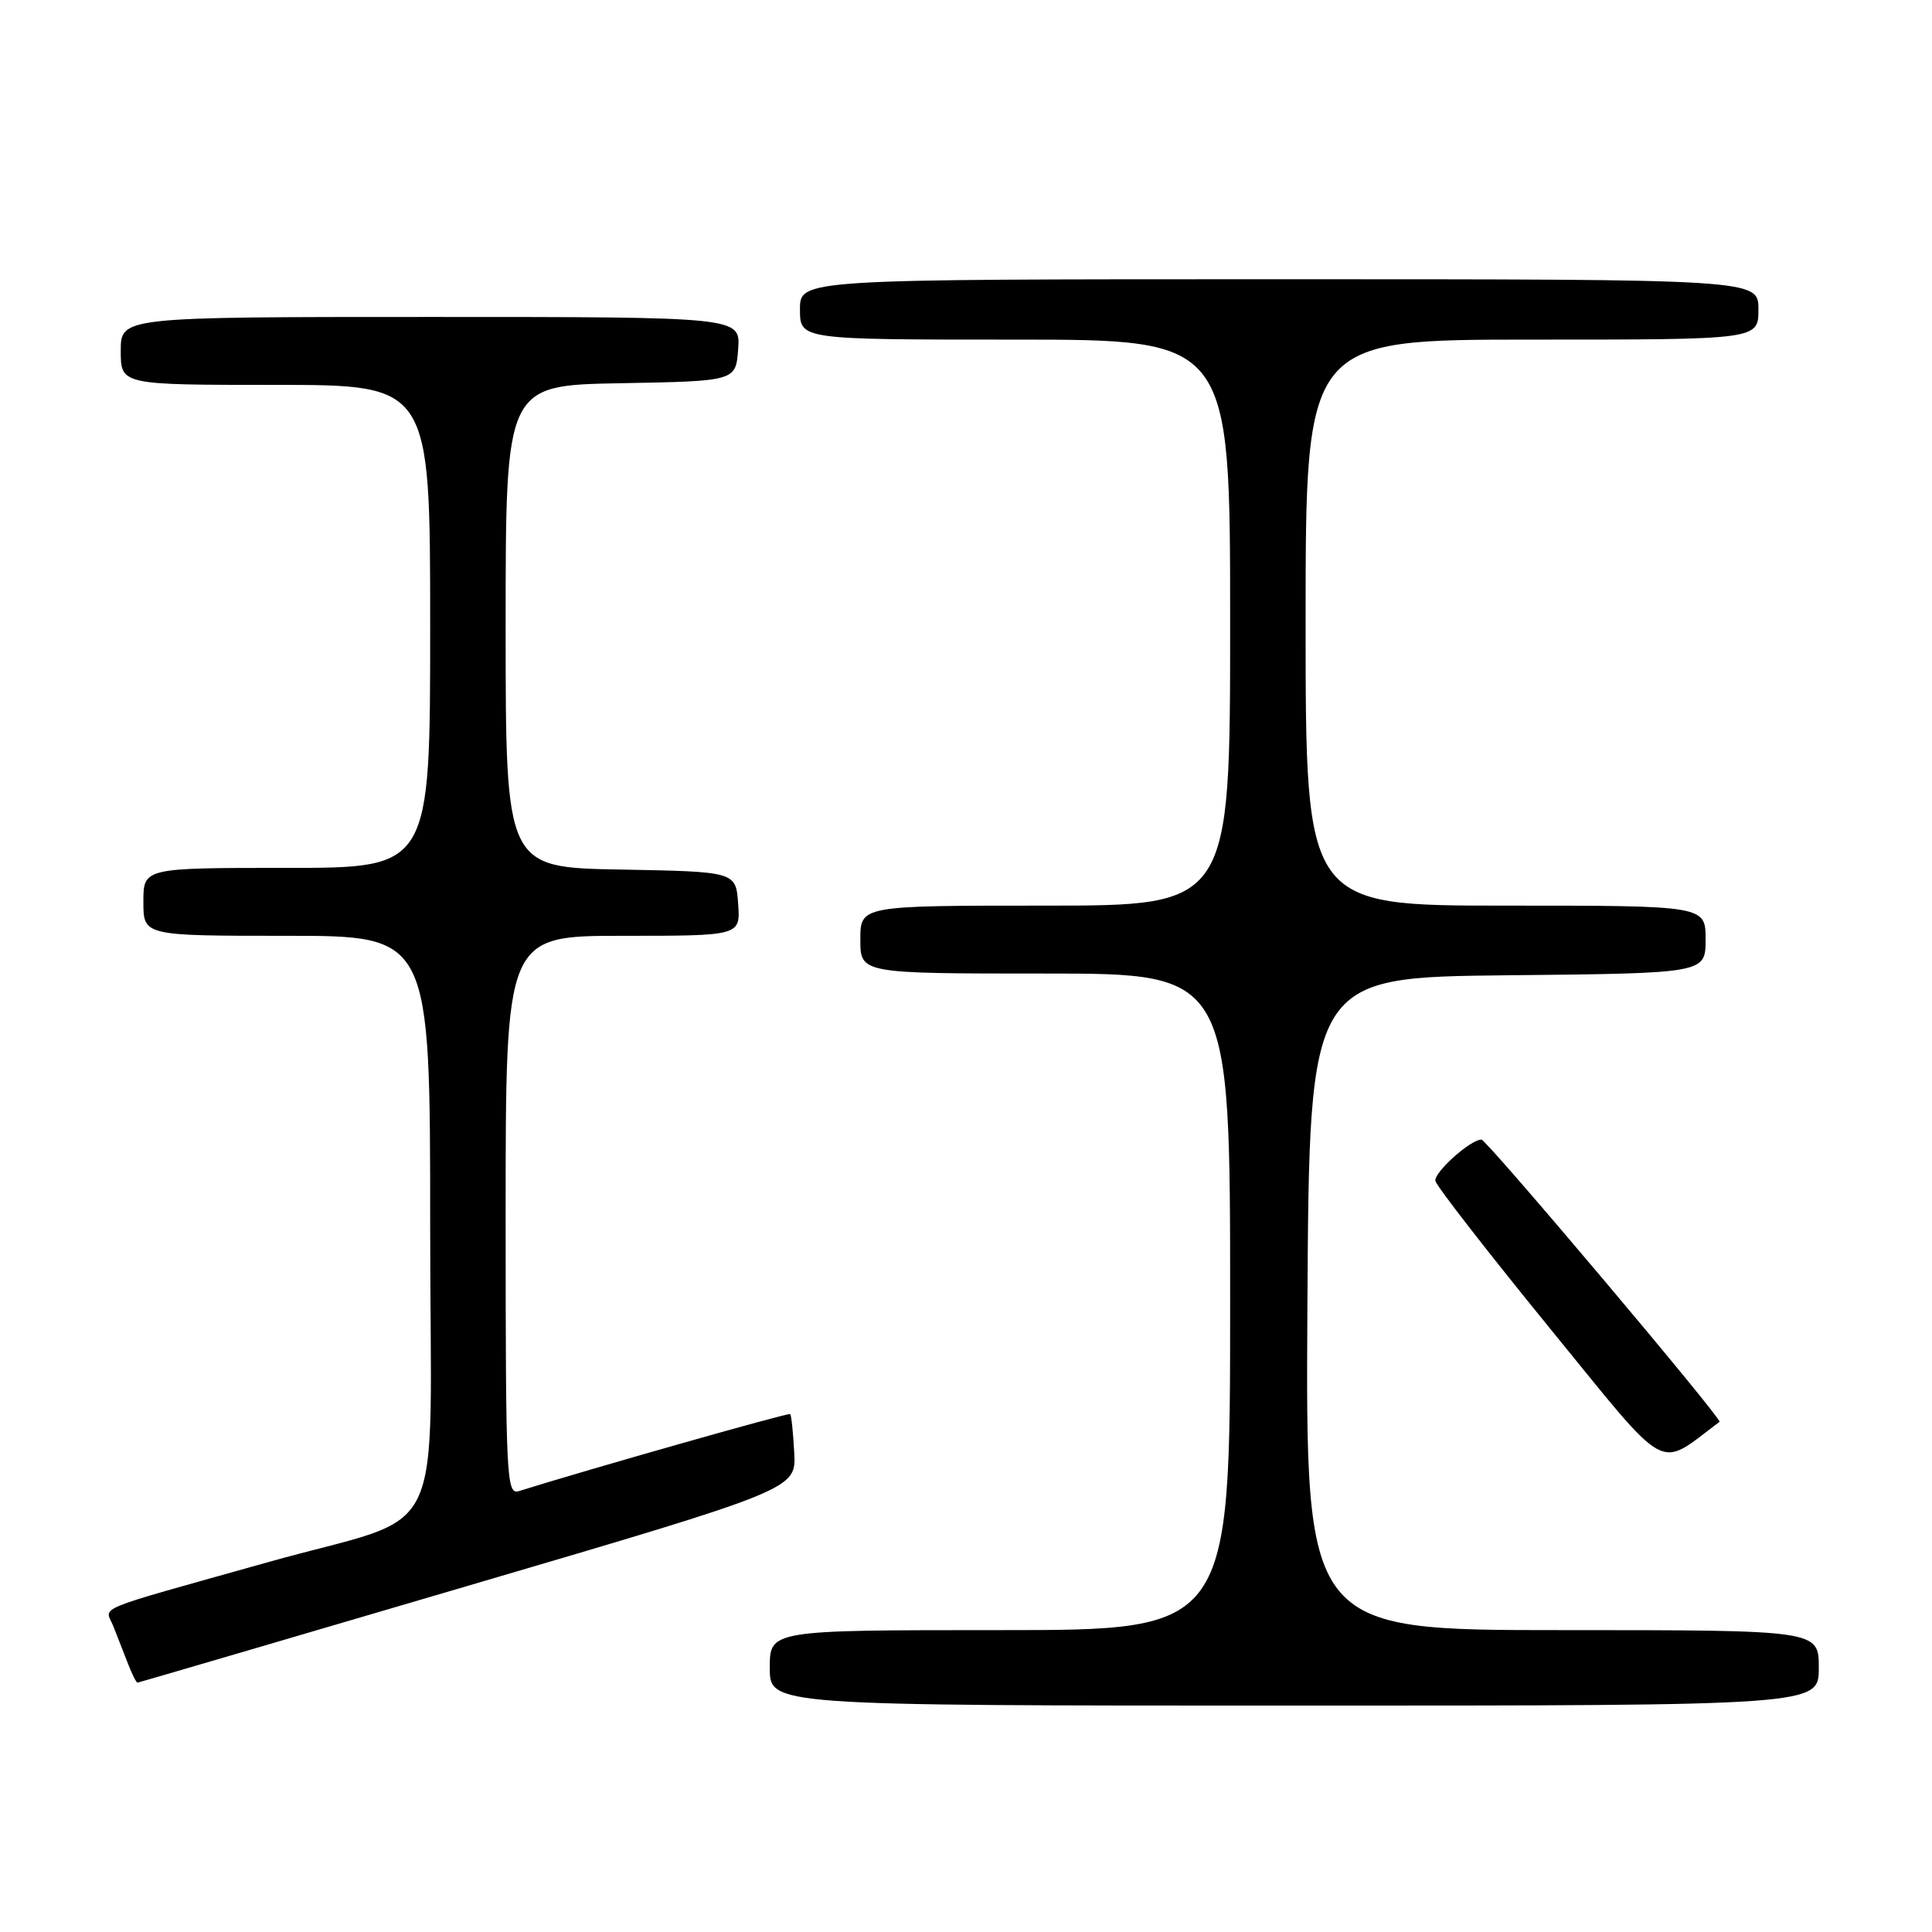 <?xml version="1.0" encoding="UTF-8" standalone="no"?>
<!DOCTYPE svg PUBLIC "-//W3C//DTD SVG 1.1//EN" "http://www.w3.org/Graphics/SVG/1.1/DTD/svg11.dtd" >
<svg xmlns="http://www.w3.org/2000/svg" xmlns:xlink="http://www.w3.org/1999/xlink" version="1.1" viewBox="0 0 256 256">
 <g >
 <path fill="currentColor"
d=" M 241.00 221.00 C 241.00 216.00 241.00 216.00 206.99 216.00 C 172.98 216.00 172.98 216.00 173.24 172.75 C 173.50 129.50 173.50 129.50 199.75 129.23 C 226.00 128.97 226.00 128.97 226.00 124.48 C 226.00 120.00 226.00 120.00 199.50 120.00 C 173.00 120.00 173.00 120.00 173.00 82.50 C 173.00 45.00 173.00 45.00 203.00 45.00 C 233.00 45.00 233.00 45.00 233.00 41.00 C 233.00 37.00 233.00 37.00 169.50 37.00 C 106.00 37.00 106.00 37.00 106.00 41.00 C 106.00 45.00 106.00 45.00 134.50 45.00 C 163.00 45.00 163.00 45.00 163.00 82.50 C 163.00 120.00 163.00 120.00 138.50 120.00 C 114.00 120.00 114.00 120.00 114.00 124.50 C 114.00 129.00 114.00 129.00 138.50 129.00 C 163.00 129.00 163.00 129.00 163.00 172.50 C 163.00 216.00 163.00 216.00 132.50 216.00 C 102.00 216.00 102.00 216.00 102.00 221.00 C 102.00 226.00 102.00 226.00 171.50 226.00 C 241.00 226.00 241.00 226.00 241.00 221.00 Z  M 62.00 210.13 C 105.50 197.34 105.50 197.34 105.24 192.49 C 105.10 189.83 104.86 187.52 104.70 187.37 C 104.49 187.16 77.84 194.73 68.75 197.58 C 67.10 198.10 67.00 195.91 67.00 161.07 C 67.00 124.00 67.00 124.00 82.56 124.00 C 98.11 124.00 98.11 124.00 97.81 119.75 C 97.50 115.50 97.50 115.50 82.25 115.22 C 67.00 114.95 67.00 114.95 67.00 83.00 C 67.00 51.05 67.00 51.05 82.25 50.78 C 97.50 50.50 97.50 50.50 97.81 46.25 C 98.11 42.00 98.11 42.00 57.06 42.00 C 16.00 42.00 16.00 42.00 16.00 46.50 C 16.00 51.00 16.00 51.00 36.50 51.00 C 57.00 51.00 57.00 51.00 57.00 83.00 C 57.00 115.00 57.00 115.00 38.00 115.00 C 19.00 115.00 19.00 115.00 19.00 119.50 C 19.00 124.00 19.00 124.00 38.00 124.00 C 57.00 124.00 57.00 124.00 57.00 162.47 C 57.00 205.97 59.80 200.16 35.50 207.00 C 11.60 213.72 13.95 212.74 15.03 215.52 C 15.56 216.88 16.44 219.12 16.98 220.50 C 17.51 221.88 18.07 222.98 18.23 222.96 C 18.38 222.94 38.08 217.17 62.00 210.13 Z  M 227.85 188.40 C 228.27 188.08 196.99 151.00 196.30 151.00 C 194.83 151.00 189.94 155.40 190.20 156.49 C 190.36 157.19 197.17 165.95 205.32 175.95 C 221.50 195.78 219.45 194.65 227.85 188.40 Z "/>
</g>
</svg>